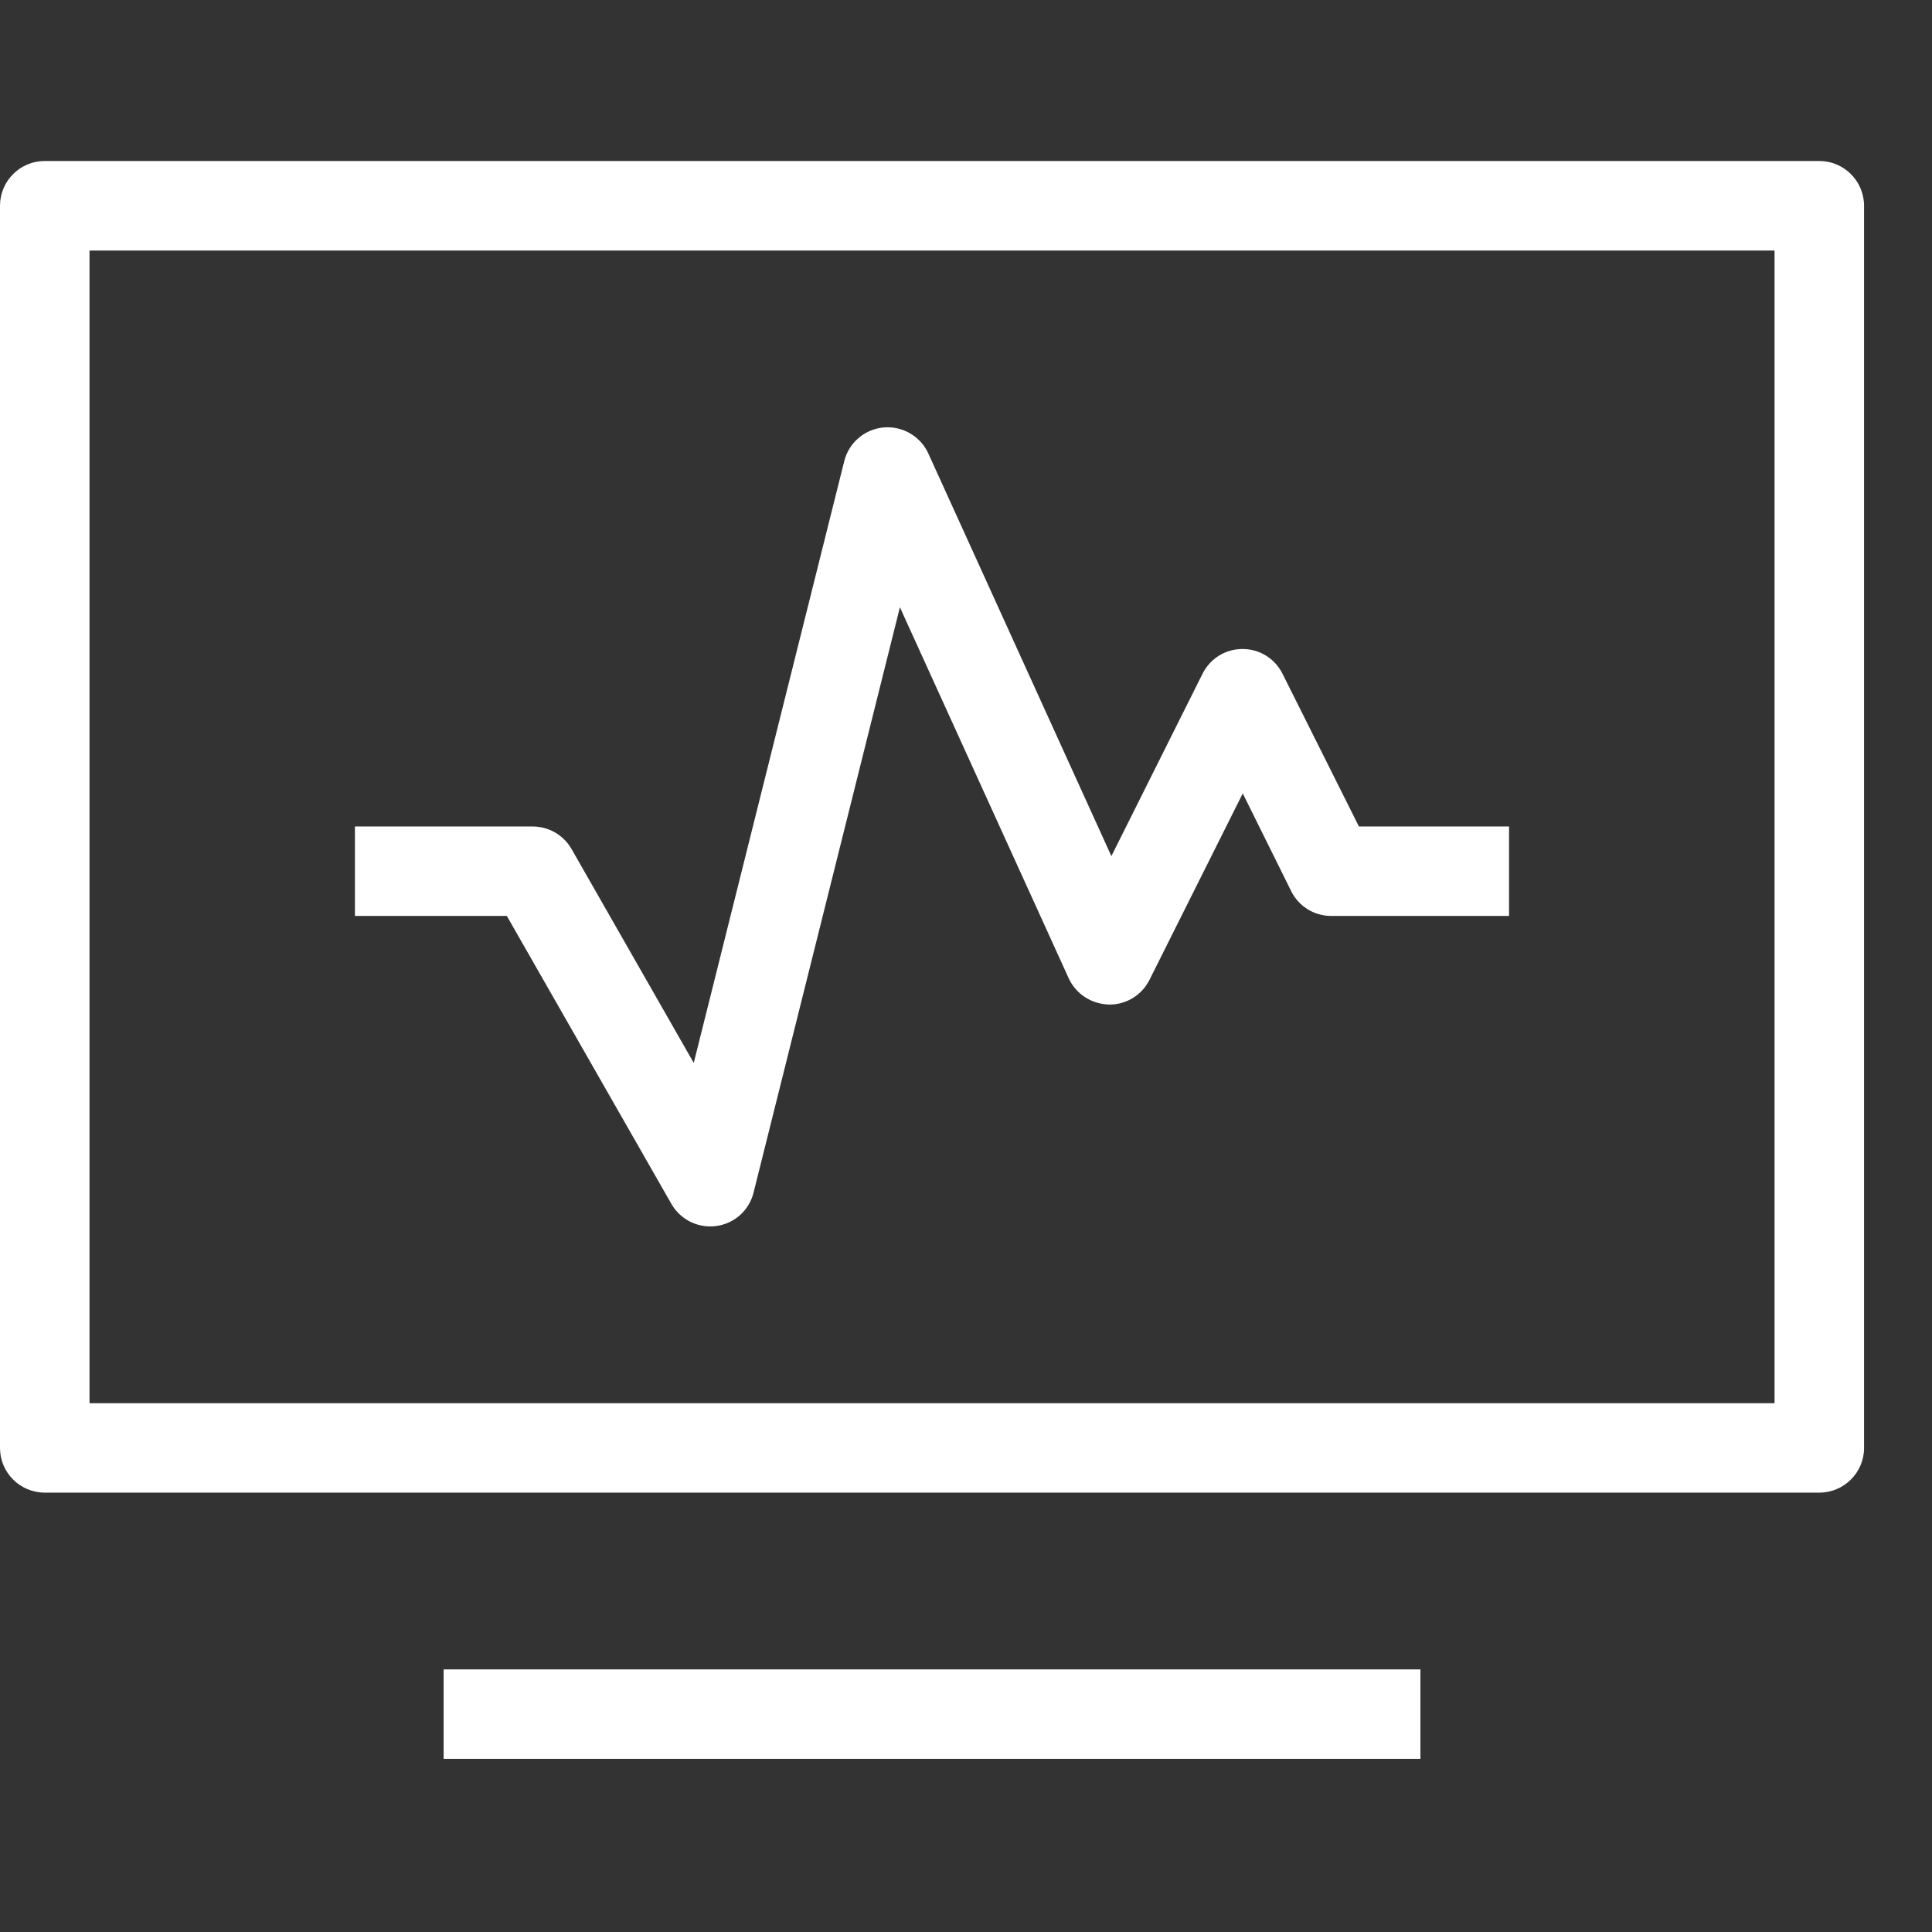 <?xml version="1.0" encoding="UTF-8"?>
<svg width="24px" height="24px" viewBox="0 0 24 24" version="1.1" xmlns="http://www.w3.org/2000/svg" xmlns:xlink="http://www.w3.org/1999/xlink">
    <rect x="0" y="0" width="24" height="24" fill="#333333" stroke="none"/>
    <!-- Generator: Sketch 53.2 (72643) - https://sketchapp.com -->
    <title>切图 copy 23</title>
    <desc>Created with Sketch.</desc>
    <g id="Page-1" stroke="none" stroke-width="1" fill="none" fill-rule="evenodd">
        <g id="切图" transform="translate(-313, -431)" fill="#FFFFFF">
            <g id="Group-4" transform="translate(313, 433)">
                <path d="M1.112,15.431 L22.044,15.431 L22.044,1.112 L1.112,1.112 L1.112,15.431 Z M0.556,16.542 C0.249,16.542 0,16.293 0,15.987 L0,0.556 C0,0.249 0.249,2.40963855e-05 0.556,2.40963855e-05 L22.6,2.40963855e-05 C22.906,2.40963855e-05 23.156,0.249 23.156,0.556 L23.156,15.987 C23.156,16.293 22.906,16.542 22.6,16.542 L0.556,16.542 Z M5.511,19.849 L17.645,19.849 L17.645,18.738 L5.511,18.738 L5.511,19.849 Z" id="Fill-1"></path>
                <path d="M8.822,13.235 C8.623,13.235 8.439,13.128 8.34,12.955 L6.296,9.378 L4.409,9.378 L4.409,8.267 L6.618,8.267 C6.817,8.267 7.001,8.374 7.1,8.547 L8.618,11.204 L10.488,3.727 C10.545,3.499 10.741,3.331 10.977,3.31 C10.993,3.309 11.01,3.308 11.026,3.308 C11.244,3.308 11.442,3.436 11.532,3.633 L13.806,8.635 L14.938,6.37 C15.033,6.18 15.223,6.062 15.435,6.062 C15.647,6.062 15.837,6.18 15.932,6.37 L16.881,8.267 L18.746,8.267 L18.746,9.378 L16.538,9.378 C16.325,9.378 16.135,9.261 16.04,9.071 L15.438,7.856 L14.279,10.173 C14.184,10.361 13.994,10.479 13.783,10.479 C13.559,10.475 13.365,10.347 13.276,10.153 L11.179,5.544 L9.361,12.815 C9.306,13.036 9.124,13.199 8.898,13.23 C8.873,13.234 8.847,13.235 8.822,13.235" id="Fill-3"></path>
            </g>
        </g>
    </g>
</svg>
